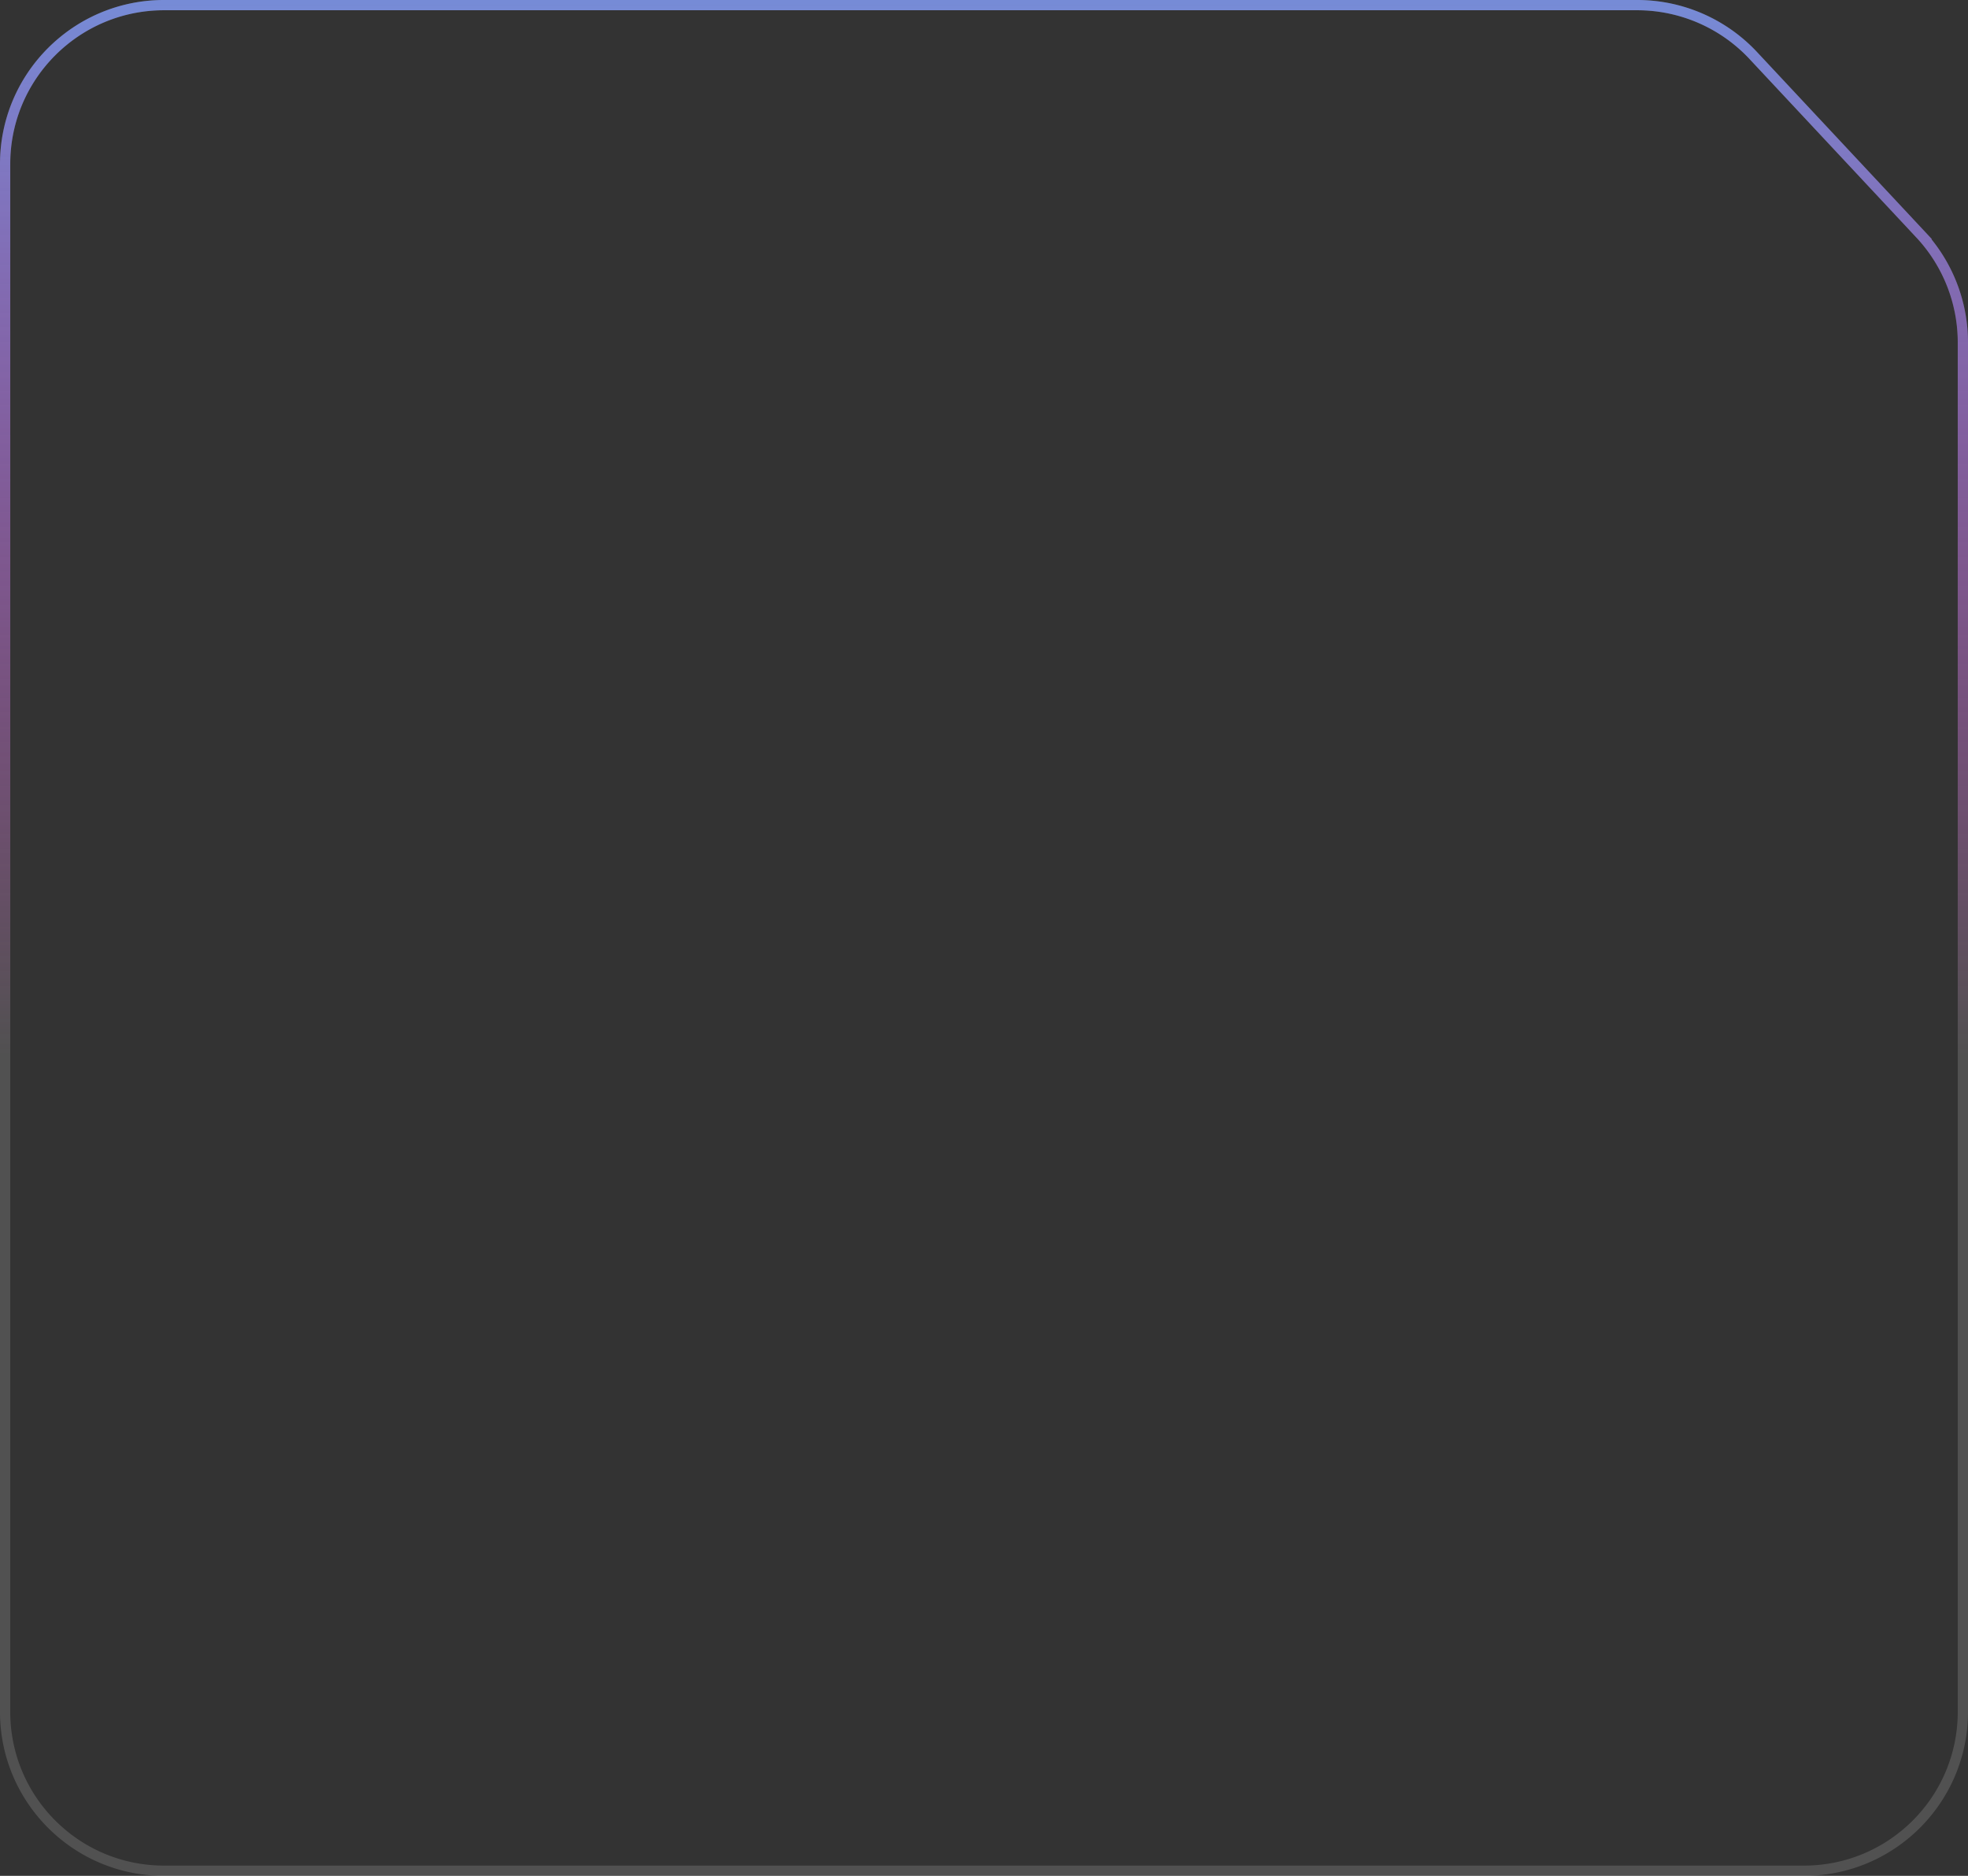 <svg preserveAspectRatio="none" width="384" height="366" fill="none" xmlns="http://www.w3.org/2000/svg"><rect width="100%" height="100%" fill="#333333" stroke="none"/><path vector-effect="non-scaling-stroke" d="M32 1h287.453a31 31 0 0 1 22.647 9.832l32.548 34.822A31 31 0 0 1 383 66.823V334c0 17.121-13.879 31-31 31H32c-17.12 0-31-13.879-31-31V32C1 14.88 14.88 1 32 1Z" stroke="#fff" stroke-opacity=".15" stroke-width="2"/><path vector-effect="non-scaling-stroke" d="M32 1h287.453a31 31 0 0 1 22.647 9.832l32.548 34.822A31 31 0 0 1 383 66.823V334c0 17.121-13.879 31-31 31H32c-17.12 0-31-13.879-31-31V32C1 14.88 14.88 1 32 1Z" stroke="url(#a)" stroke-opacity=".85" stroke-width="2"/><defs><linearGradient id="a" x1="192" y1="0" x2="192" y2="366" gradientUnits="userSpaceOnUse"><stop stop-color="#7D96EE"/><stop offset=".563" stop-color="#FF33EB" stop-opacity="0"/></linearGradient></defs></svg>